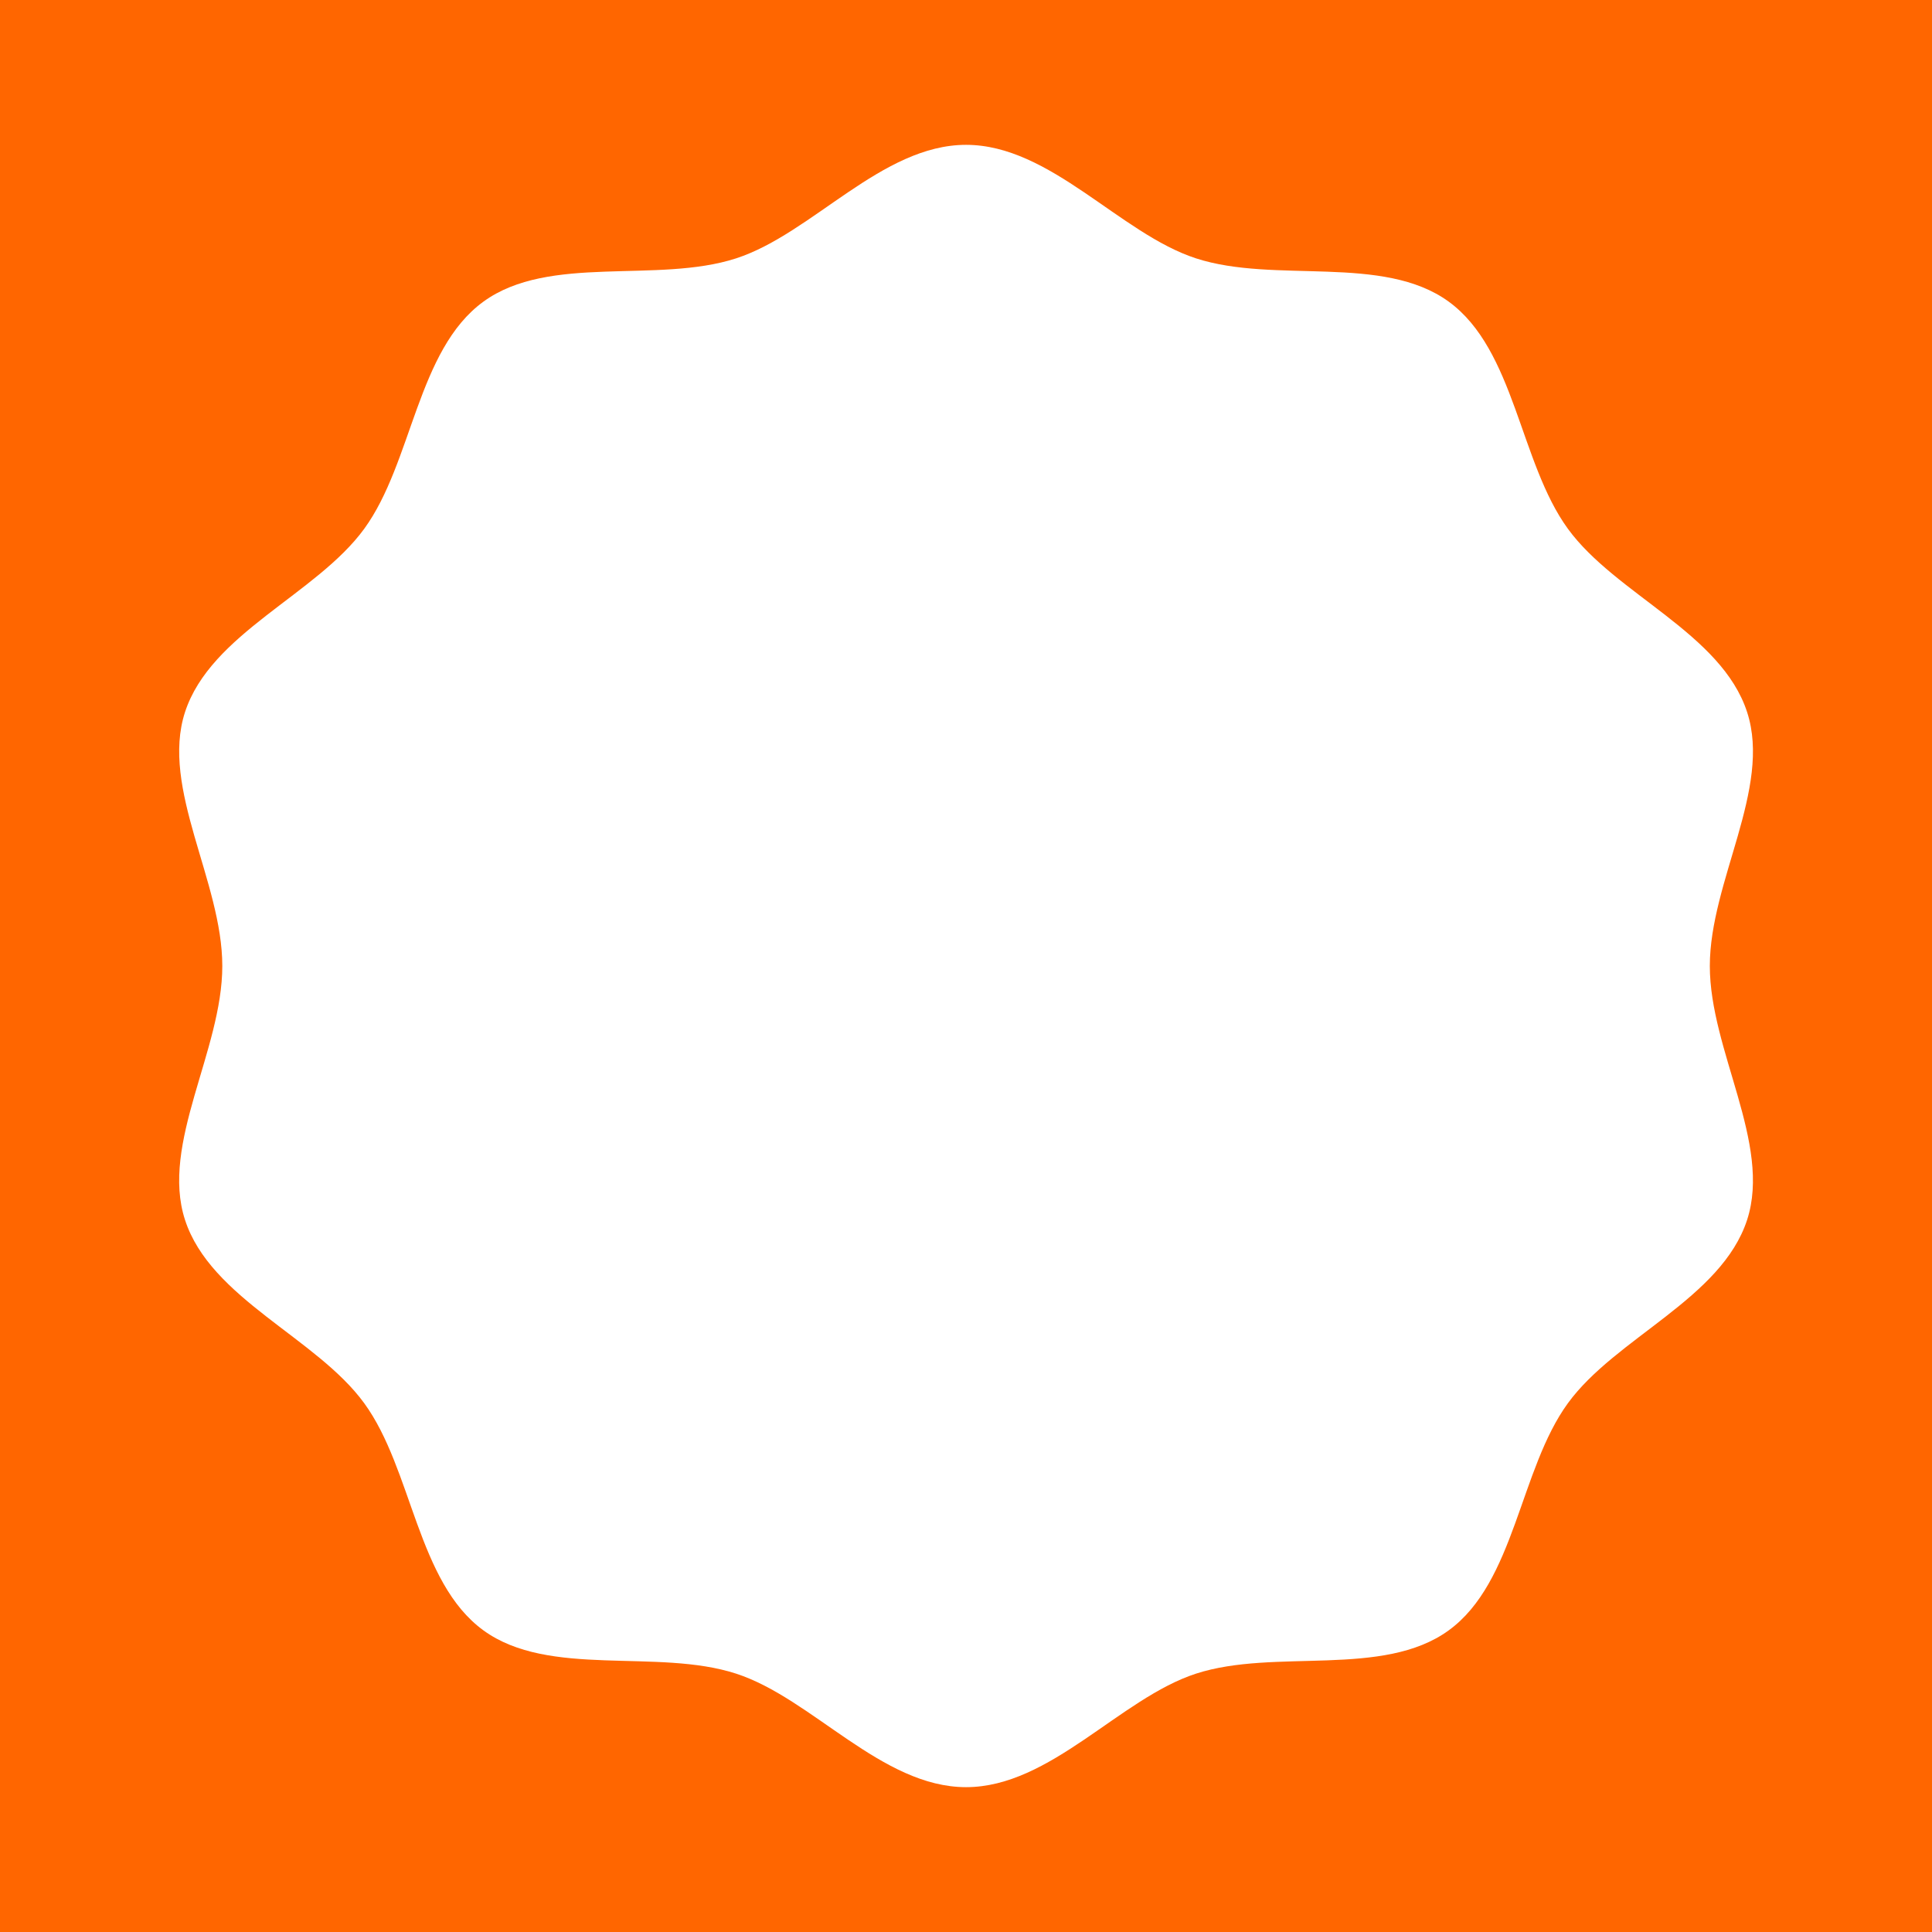 <!-- Generated by IcoMoon.io -->
<svg version="1.1" xmlns="http://www.w3.org/2000/svg" width="32" height="32" viewBox="0 0 32 32">
<title>frame-my-customers</title>
<path fill="#f60" d="M28.938 20.204c-0.425 1.307-2.177 1.95-2.969 3.038-0.8 1.099-0.874 2.962-1.974 3.762-1.088 0.792-2.879 0.293-4.186 0.717-1.261 0.41-2.41 1.88-3.808 1.88s-2.547-1.47-3.808-1.88c-1.307-0.425-3.098 0.075-4.186-0.717-1.099-0.8-1.174-2.663-1.974-3.762-0.792-1.088-2.545-1.73-2.969-3.038-0.41-1.262 0.618-2.806 0.618-4.204s-1.027-2.942-0.618-4.204c0.425-1.307 2.177-1.95 2.969-3.038 0.8-1.099 0.874-2.962 1.974-3.762 1.088-0.792 2.879-0.293 4.186-0.717 1.261-0.41 2.41-1.88 3.808-1.88s2.547 1.47 3.808 1.88c1.307 0.425 3.098-0.075 4.186 0.717 1.099 0.8 1.174 2.663 1.974 3.762 0.792 1.088 2.545 1.73 2.969 3.038 0.41 1.262-0.618 2.806-0.618 4.204s1.027 2.942 0.618 4.204zM0 32h32v-32h-32v32z"></path>
</svg>
